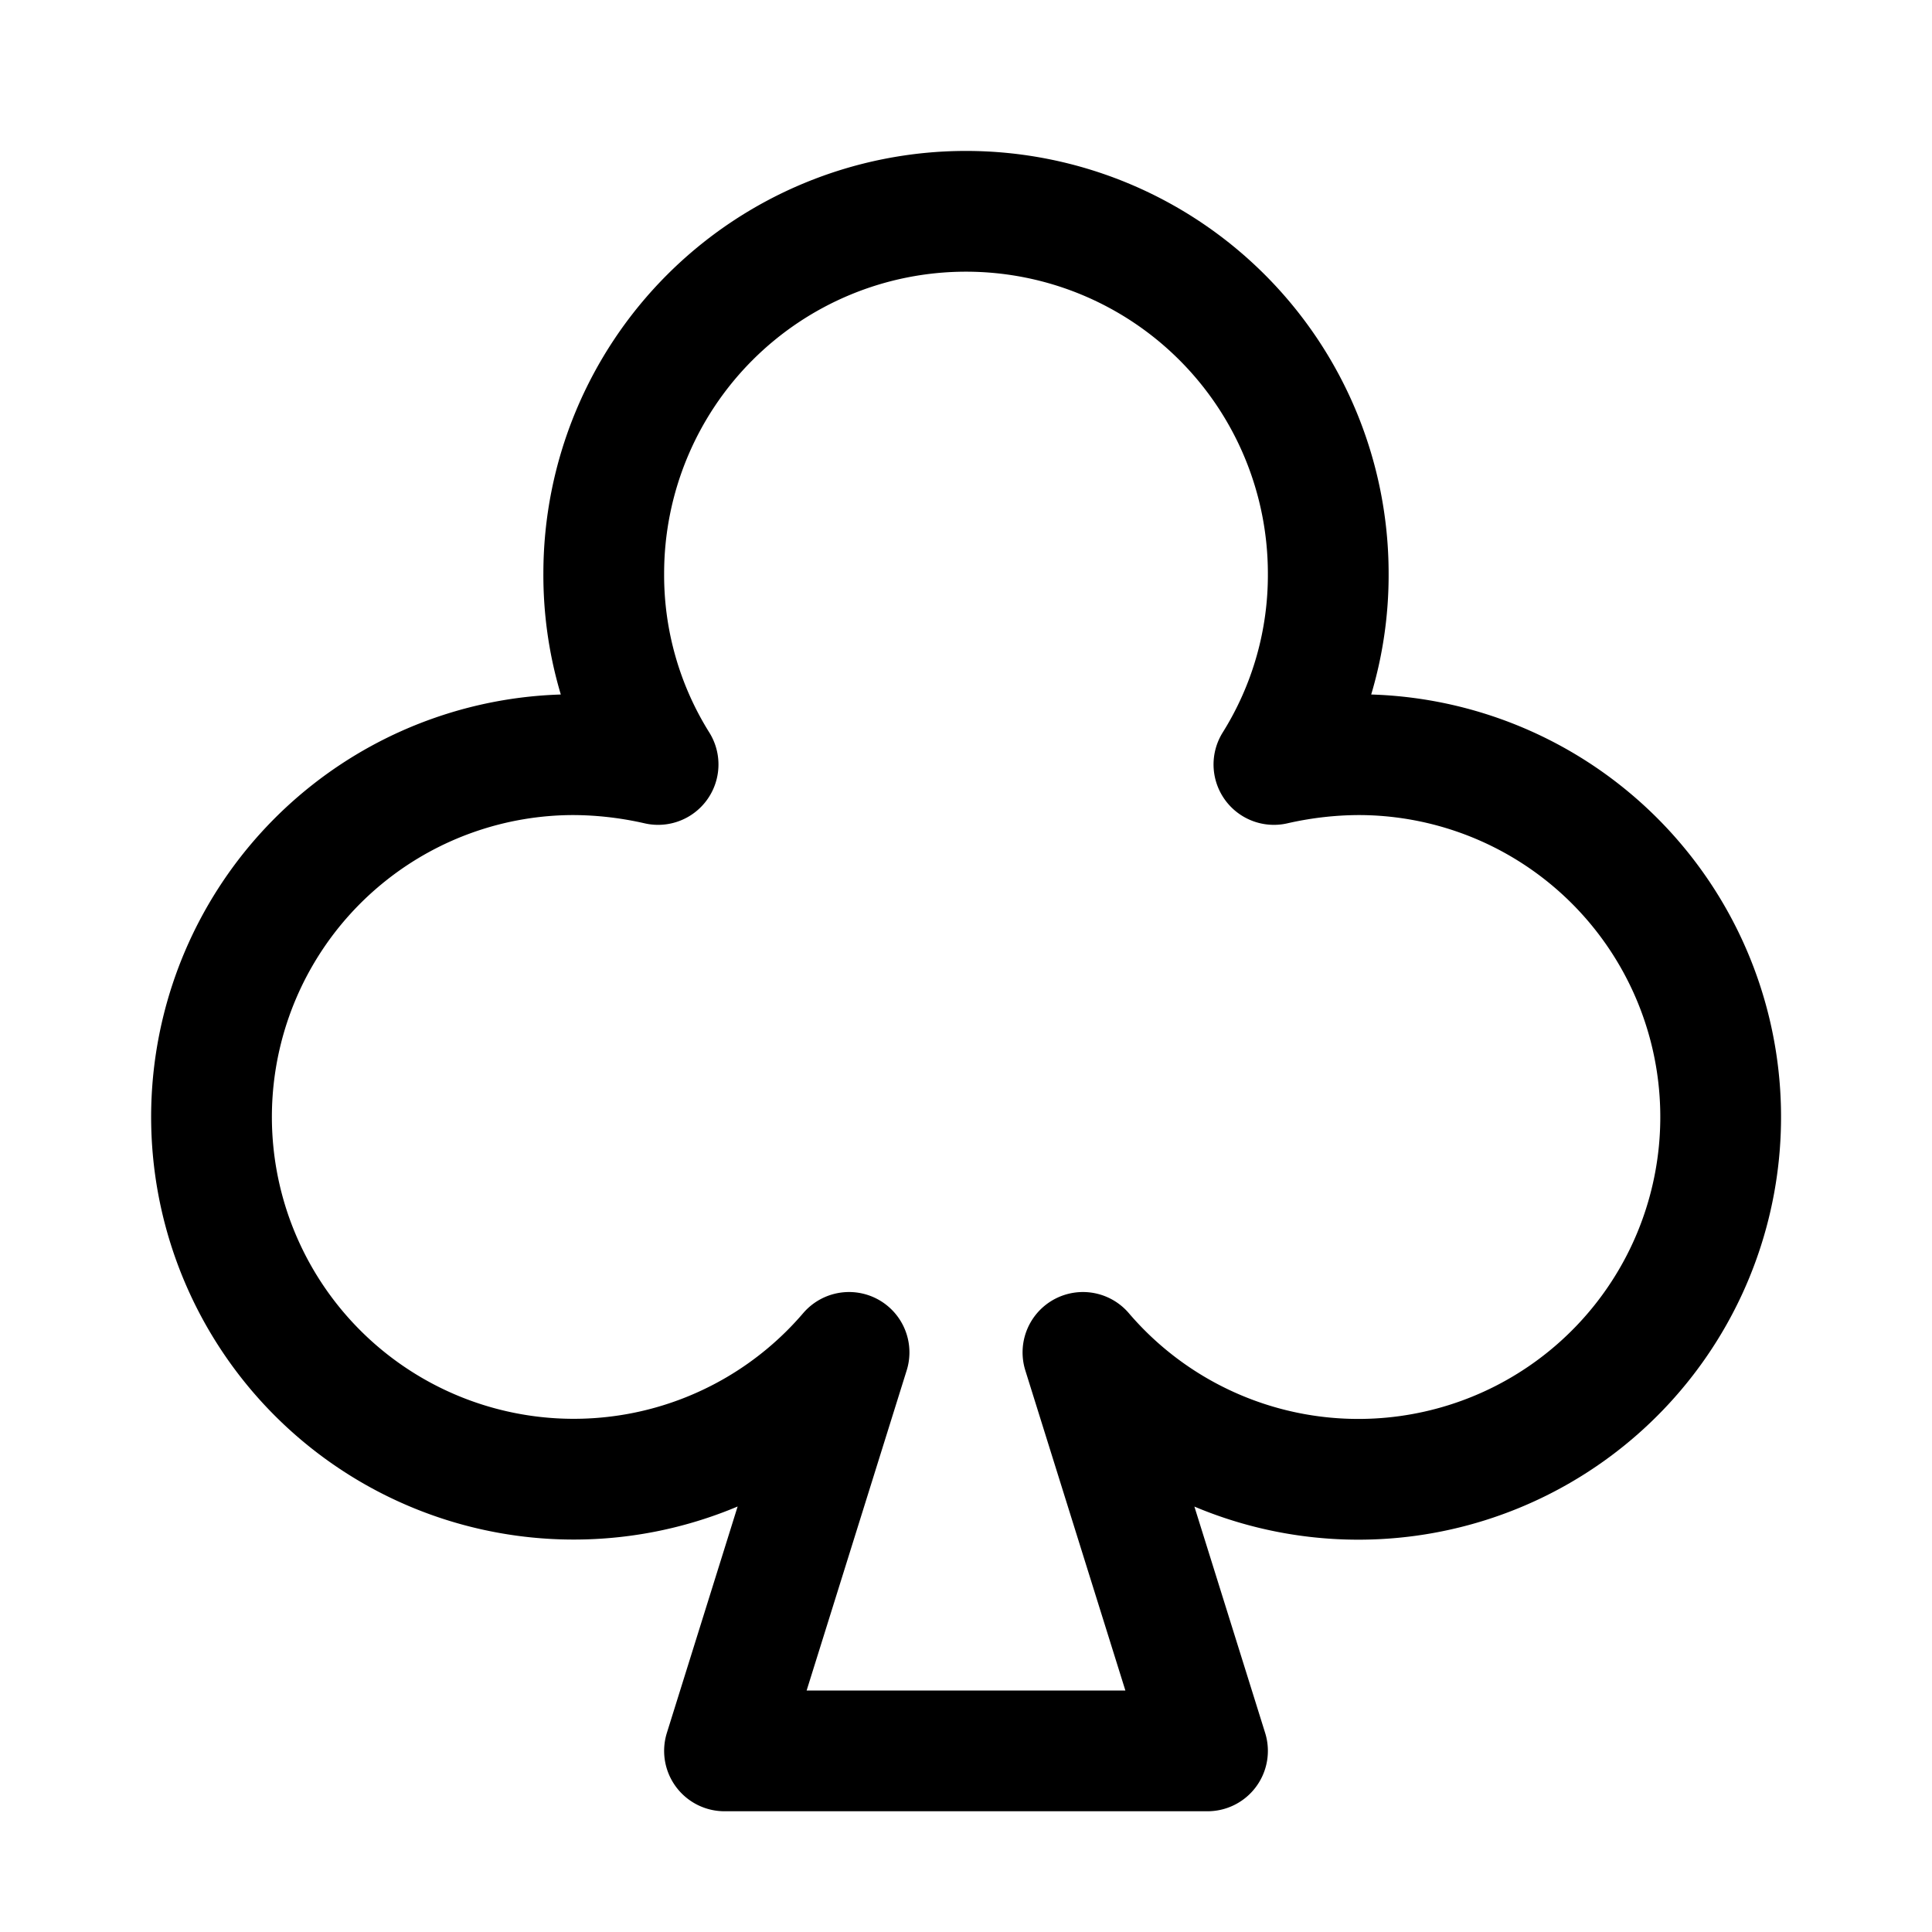 <svg xmlns="http://www.w3.org/2000/svg" fill="none" stroke="currentColor" aria-hidden="true" viewBox="0 0 32 32"><g clip-path="url(#a)"><path stroke-linecap="round" stroke-linejoin="round" stroke-width="2" d="M14.063 22.4A6 6 0 1 1 9.5 12.5c.471.002.94.057 1.4.162v0A5.914 5.914 0 0 1 10 9.5a6 6 0 0 1 12 0 5.912 5.912 0 0 1-.9 3.162v0c.46-.105.929-.16 1.4-.162a6.001 6.001 0 1 1-4.563 9.9L20 29h-8l2.063-6.6Z"/></g><defs><clipPath id="a"><rect width="32" height="32" fill="#fff" rx="5"/></clipPath></defs></svg>